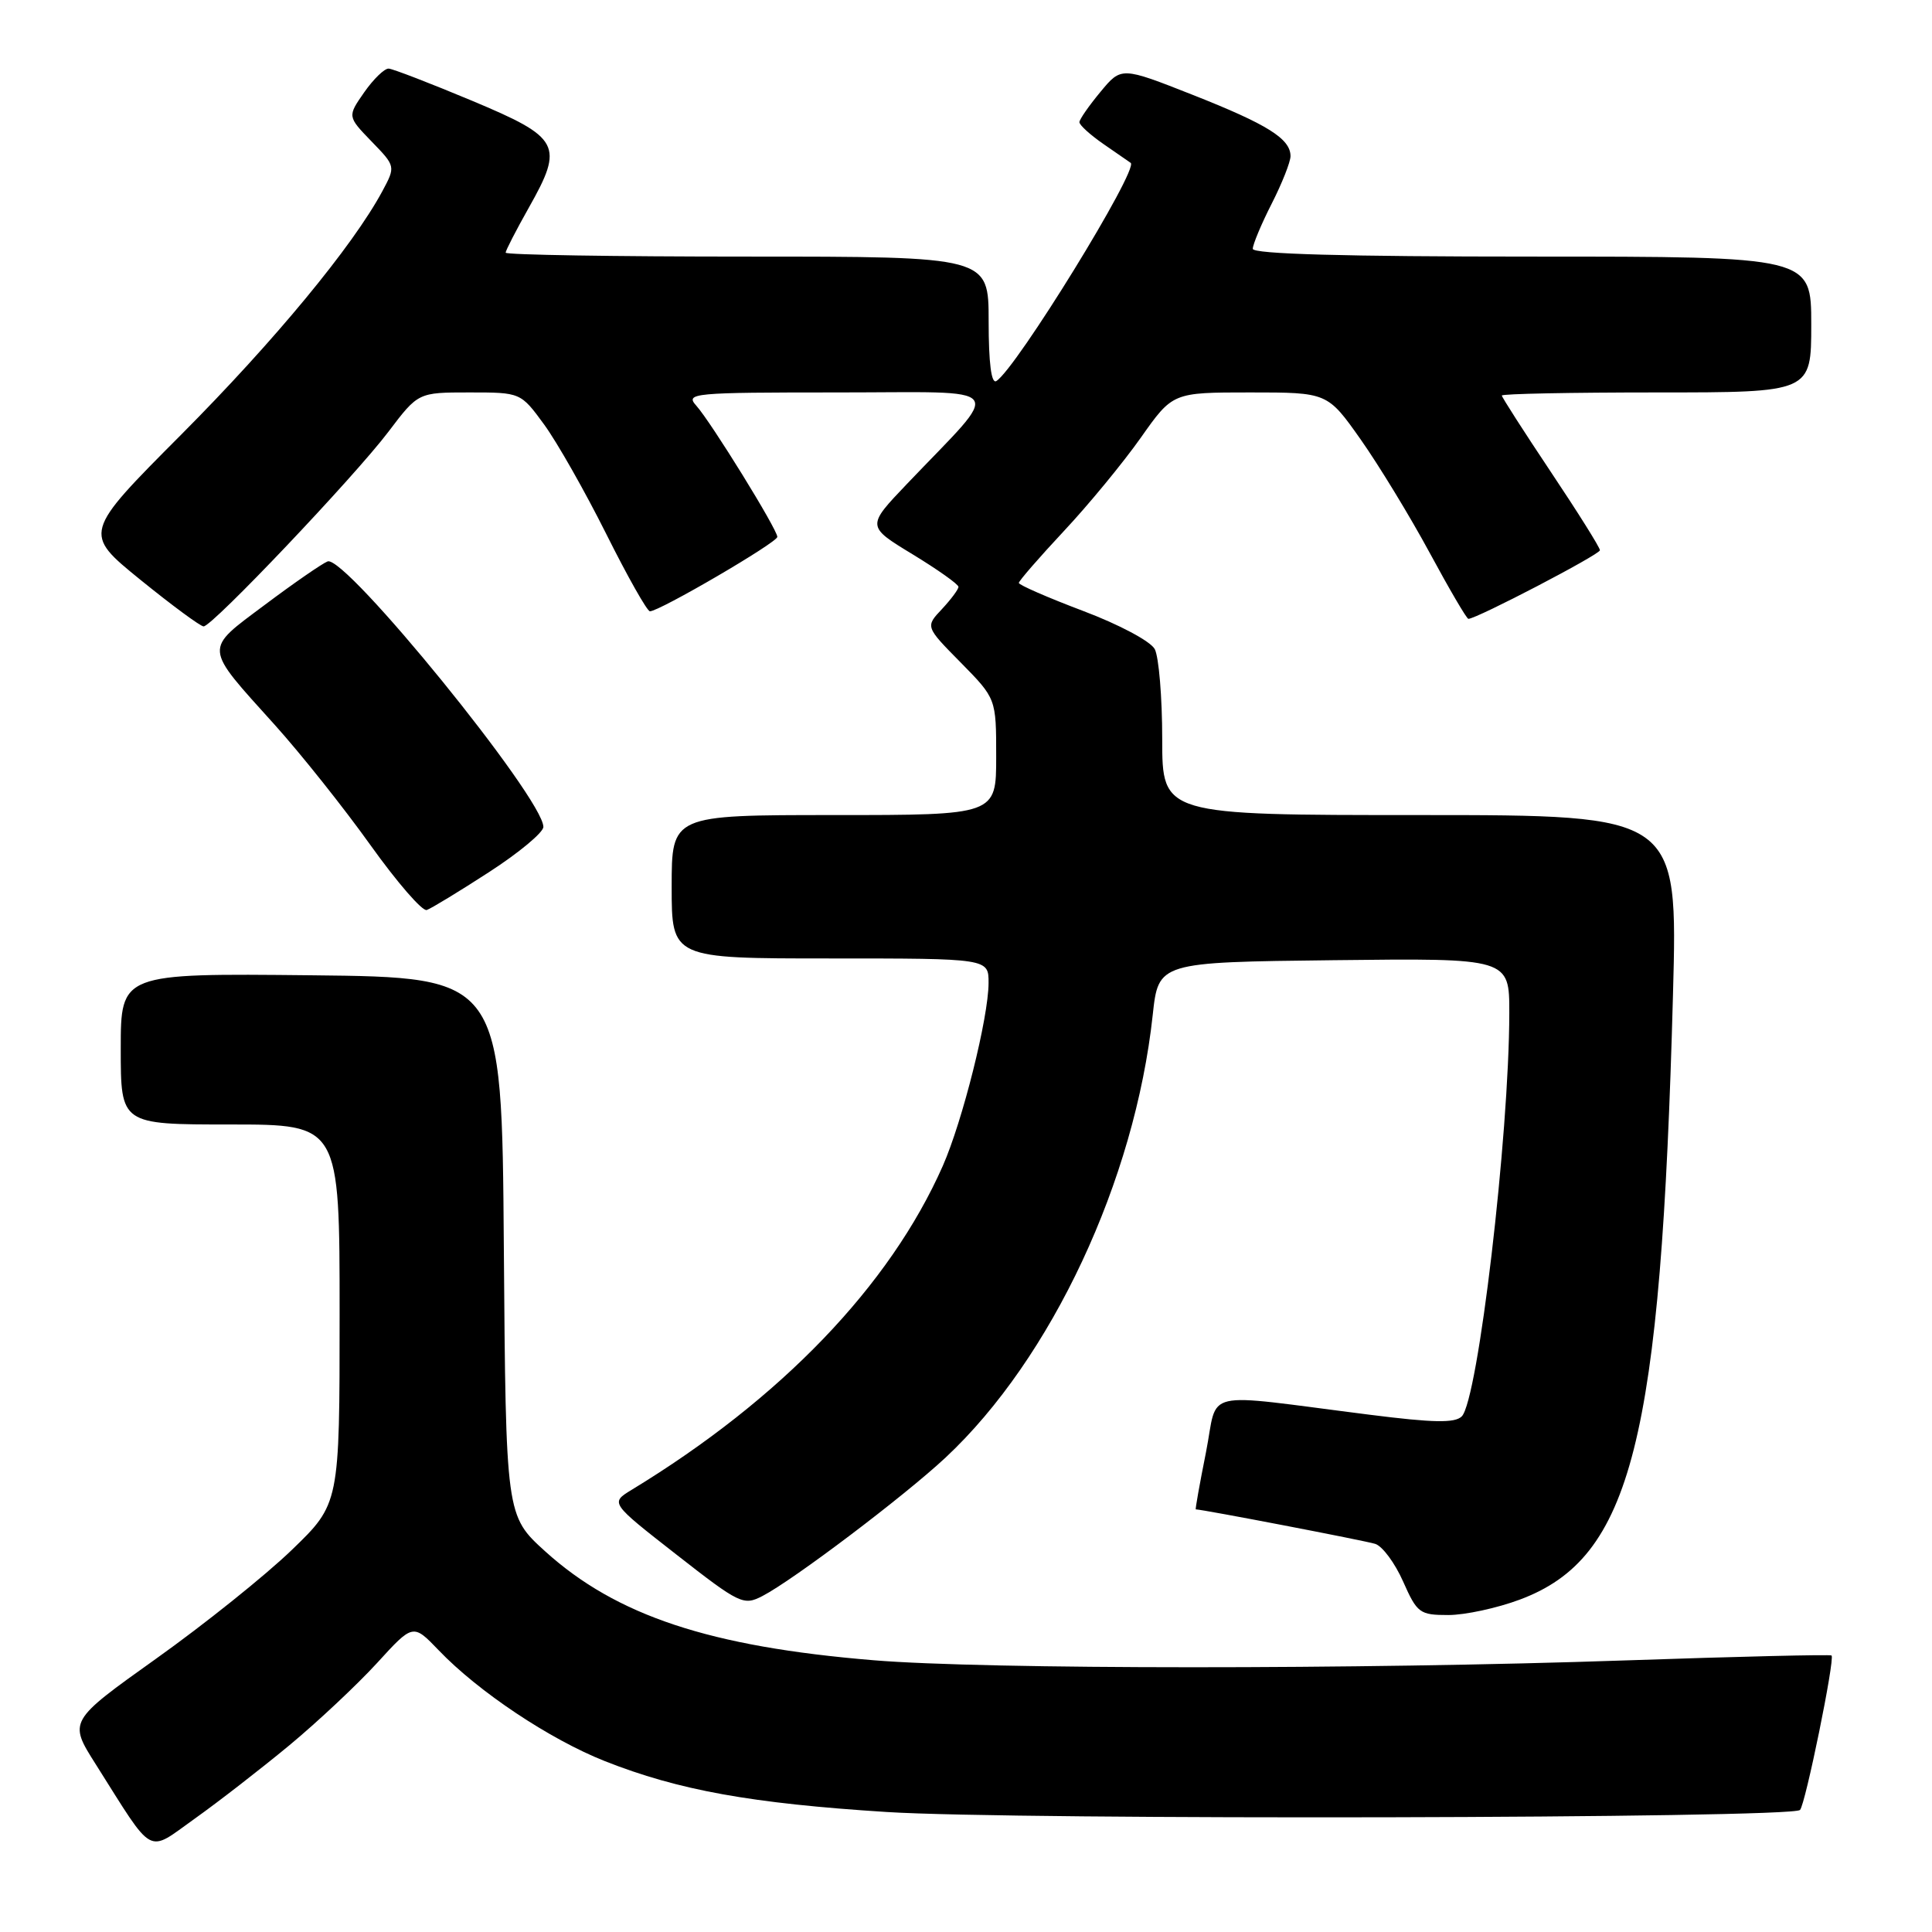 <?xml version="1.0" encoding="UTF-8" standalone="no"?>
<!DOCTYPE svg PUBLIC "-//W3C//DTD SVG 1.1//EN" "http://www.w3.org/Graphics/SVG/1.1/DTD/svg11.dtd" >
<svg xmlns="http://www.w3.org/2000/svg" xmlns:xlink="http://www.w3.org/1999/xlink" version="1.1" viewBox="0 0 256 256">
 <g >
 <path fill="currentColor"
d=" M 38.33 231.27 C 42.08 228.16 47.31 223.25 49.95 220.37 C 54.73 215.13 54.73 215.13 58.12 218.66 C 63.38 224.16 72.85 230.47 80.15 233.36 C 89.92 237.22 99.55 238.96 117.50 240.10 C 134.55 241.19 237.38 240.96 238.51 239.83 C 239.22 239.12 243.16 219.82 242.69 219.36 C 242.54 219.21 230.29 219.50 215.46 220.01 C 180.15 221.23 130.53 221.22 115.74 219.99 C 94.05 218.20 81.68 214.09 72.26 205.58 C 67.03 200.84 67.03 200.84 66.76 165.17 C 66.50 129.50 66.50 129.50 41.25 129.23 C 16.00 128.97 16.00 128.97 16.00 138.98 C 16.00 149.00 16.00 149.00 30.50 149.00 C 45.00 149.00 45.00 149.00 45.00 174.13 C 45.00 199.26 45.00 199.26 38.66 205.38 C 35.17 208.75 27.08 215.23 20.69 219.78 C 9.07 228.07 9.07 228.07 12.69 233.78 C 20.54 246.20 19.37 245.56 25.82 240.97 C 28.94 238.75 34.57 234.38 38.33 231.27 Z  M 201.40 211.95 C 216.20 206.42 220.08 191.06 221.68 131.75 C 222.32 108.00 222.32 108.00 188.16 108.00 C 154.00 108.00 154.00 108.00 154.00 97.93 C 154.00 92.40 153.55 87.03 153.01 86.01 C 152.45 84.97 148.29 82.75 143.51 80.95 C 138.83 79.18 135.00 77.51 135.00 77.24 C 135.00 76.98 137.68 73.89 140.96 70.38 C 144.25 66.87 148.83 61.30 151.16 58.00 C 155.39 52.00 155.39 52.00 165.65 52.00 C 175.90 52.00 175.90 52.00 180.31 58.25 C 182.73 61.69 186.84 68.44 189.44 73.25 C 192.04 78.06 194.34 82.00 194.57 82.00 C 195.65 82.00 212.00 73.47 212.00 72.91 C 212.00 72.55 209.07 67.88 205.50 62.54 C 201.93 57.19 199.00 52.63 199.00 52.41 C 199.00 52.18 208.22 52.00 219.50 52.00 C 240.00 52.00 240.00 52.00 240.00 43.00 C 240.00 34.00 240.00 34.00 203.00 34.00 C 178.21 34.00 166.00 33.66 166.00 32.97 C 166.00 32.40 167.12 29.71 168.50 27.00 C 169.88 24.29 171.00 21.45 171.00 20.69 C 171.00 18.39 167.95 16.48 158.04 12.57 C 148.58 8.84 148.58 8.84 145.82 12.17 C 144.30 14.00 143.04 15.81 143.03 16.18 C 143.01 16.56 144.46 17.87 146.25 19.11 C 148.04 20.34 149.64 21.45 149.82 21.58 C 150.95 22.38 134.65 48.86 132.02 50.49 C 131.36 50.90 131.00 48.14 131.00 42.56 C 131.00 34.00 131.00 34.00 99.00 34.00 C 81.40 34.00 67.00 33.77 67.00 33.48 C 67.00 33.20 68.38 30.52 70.07 27.52 C 74.76 19.21 74.25 18.25 62.50 13.33 C 57.00 11.03 52.05 9.12 51.50 9.09 C 50.95 9.06 49.49 10.47 48.26 12.23 C 46.03 15.43 46.03 15.43 49.23 18.74 C 52.43 22.04 52.43 22.04 50.65 25.36 C 46.72 32.64 36.38 45.16 24.02 57.58 C 11.00 70.65 11.00 70.65 18.61 76.83 C 22.79 80.22 26.56 83.00 26.98 83.00 C 28.13 83.00 46.91 63.22 51.46 57.22 C 55.41 52.00 55.41 52.00 62.20 52.00 C 68.99 52.00 68.99 52.00 72.10 56.25 C 73.81 58.59 77.51 65.11 80.33 70.75 C 83.15 76.39 85.75 81.00 86.12 81.00 C 87.38 81.00 103.00 71.88 103.00 71.14 C 103.00 70.15 94.23 55.95 92.26 53.75 C 90.77 52.09 91.73 52.00 111.03 52.00 C 134.02 52.00 133.01 50.66 120.18 64.12 C 114.82 69.74 114.82 69.74 120.91 73.44 C 124.26 75.48 127.00 77.42 127.00 77.76 C 127.00 78.10 126.01 79.42 124.81 80.71 C 122.61 83.04 122.61 83.04 127.31 87.80 C 132.00 92.57 132.00 92.57 132.00 100.28 C 132.00 108.00 132.00 108.00 110.50 108.00 C 89.00 108.00 89.00 108.00 89.00 117.50 C 89.00 127.00 89.00 127.00 110.00 127.00 C 131.00 127.00 131.00 127.00 130.99 130.25 C 130.98 134.83 127.54 148.56 124.92 154.50 C 117.91 170.36 103.48 185.38 83.68 197.42 C 80.86 199.14 80.86 199.14 89.63 205.99 C 98.02 212.55 98.52 212.78 101.03 211.48 C 105.11 209.37 119.83 198.24 125.31 193.12 C 139.33 180.01 150.37 156.43 152.74 134.50 C 153.50 127.50 153.50 127.50 176.75 127.23 C 200.00 126.96 200.00 126.96 199.99 134.23 C 199.97 150.55 195.84 185.54 193.69 187.68 C 192.78 188.58 189.94 188.53 181.50 187.46 C 158.67 184.58 161.49 183.92 159.79 192.48 C 158.96 196.62 158.36 200.00 158.45 200.00 C 159.31 200.00 180.90 204.15 182.22 204.57 C 183.18 204.87 184.84 207.12 185.92 209.56 C 187.78 213.75 188.11 214.00 191.91 214.00 C 194.12 214.00 198.39 213.08 201.40 211.95 Z  M 64.80 115.56 C 68.76 113.00 72.00 110.30 72.00 109.57 C 72.00 105.79 45.75 73.50 43.41 74.39 C 42.69 74.67 38.95 77.25 35.11 80.13 C 26.97 86.22 26.91 85.51 36.39 96.03 C 39.86 99.88 45.58 107.07 49.10 112.00 C 52.62 116.92 55.97 120.79 56.55 120.58 C 57.13 120.38 60.85 118.12 64.80 115.56 Z "/>
</g>
</svg>